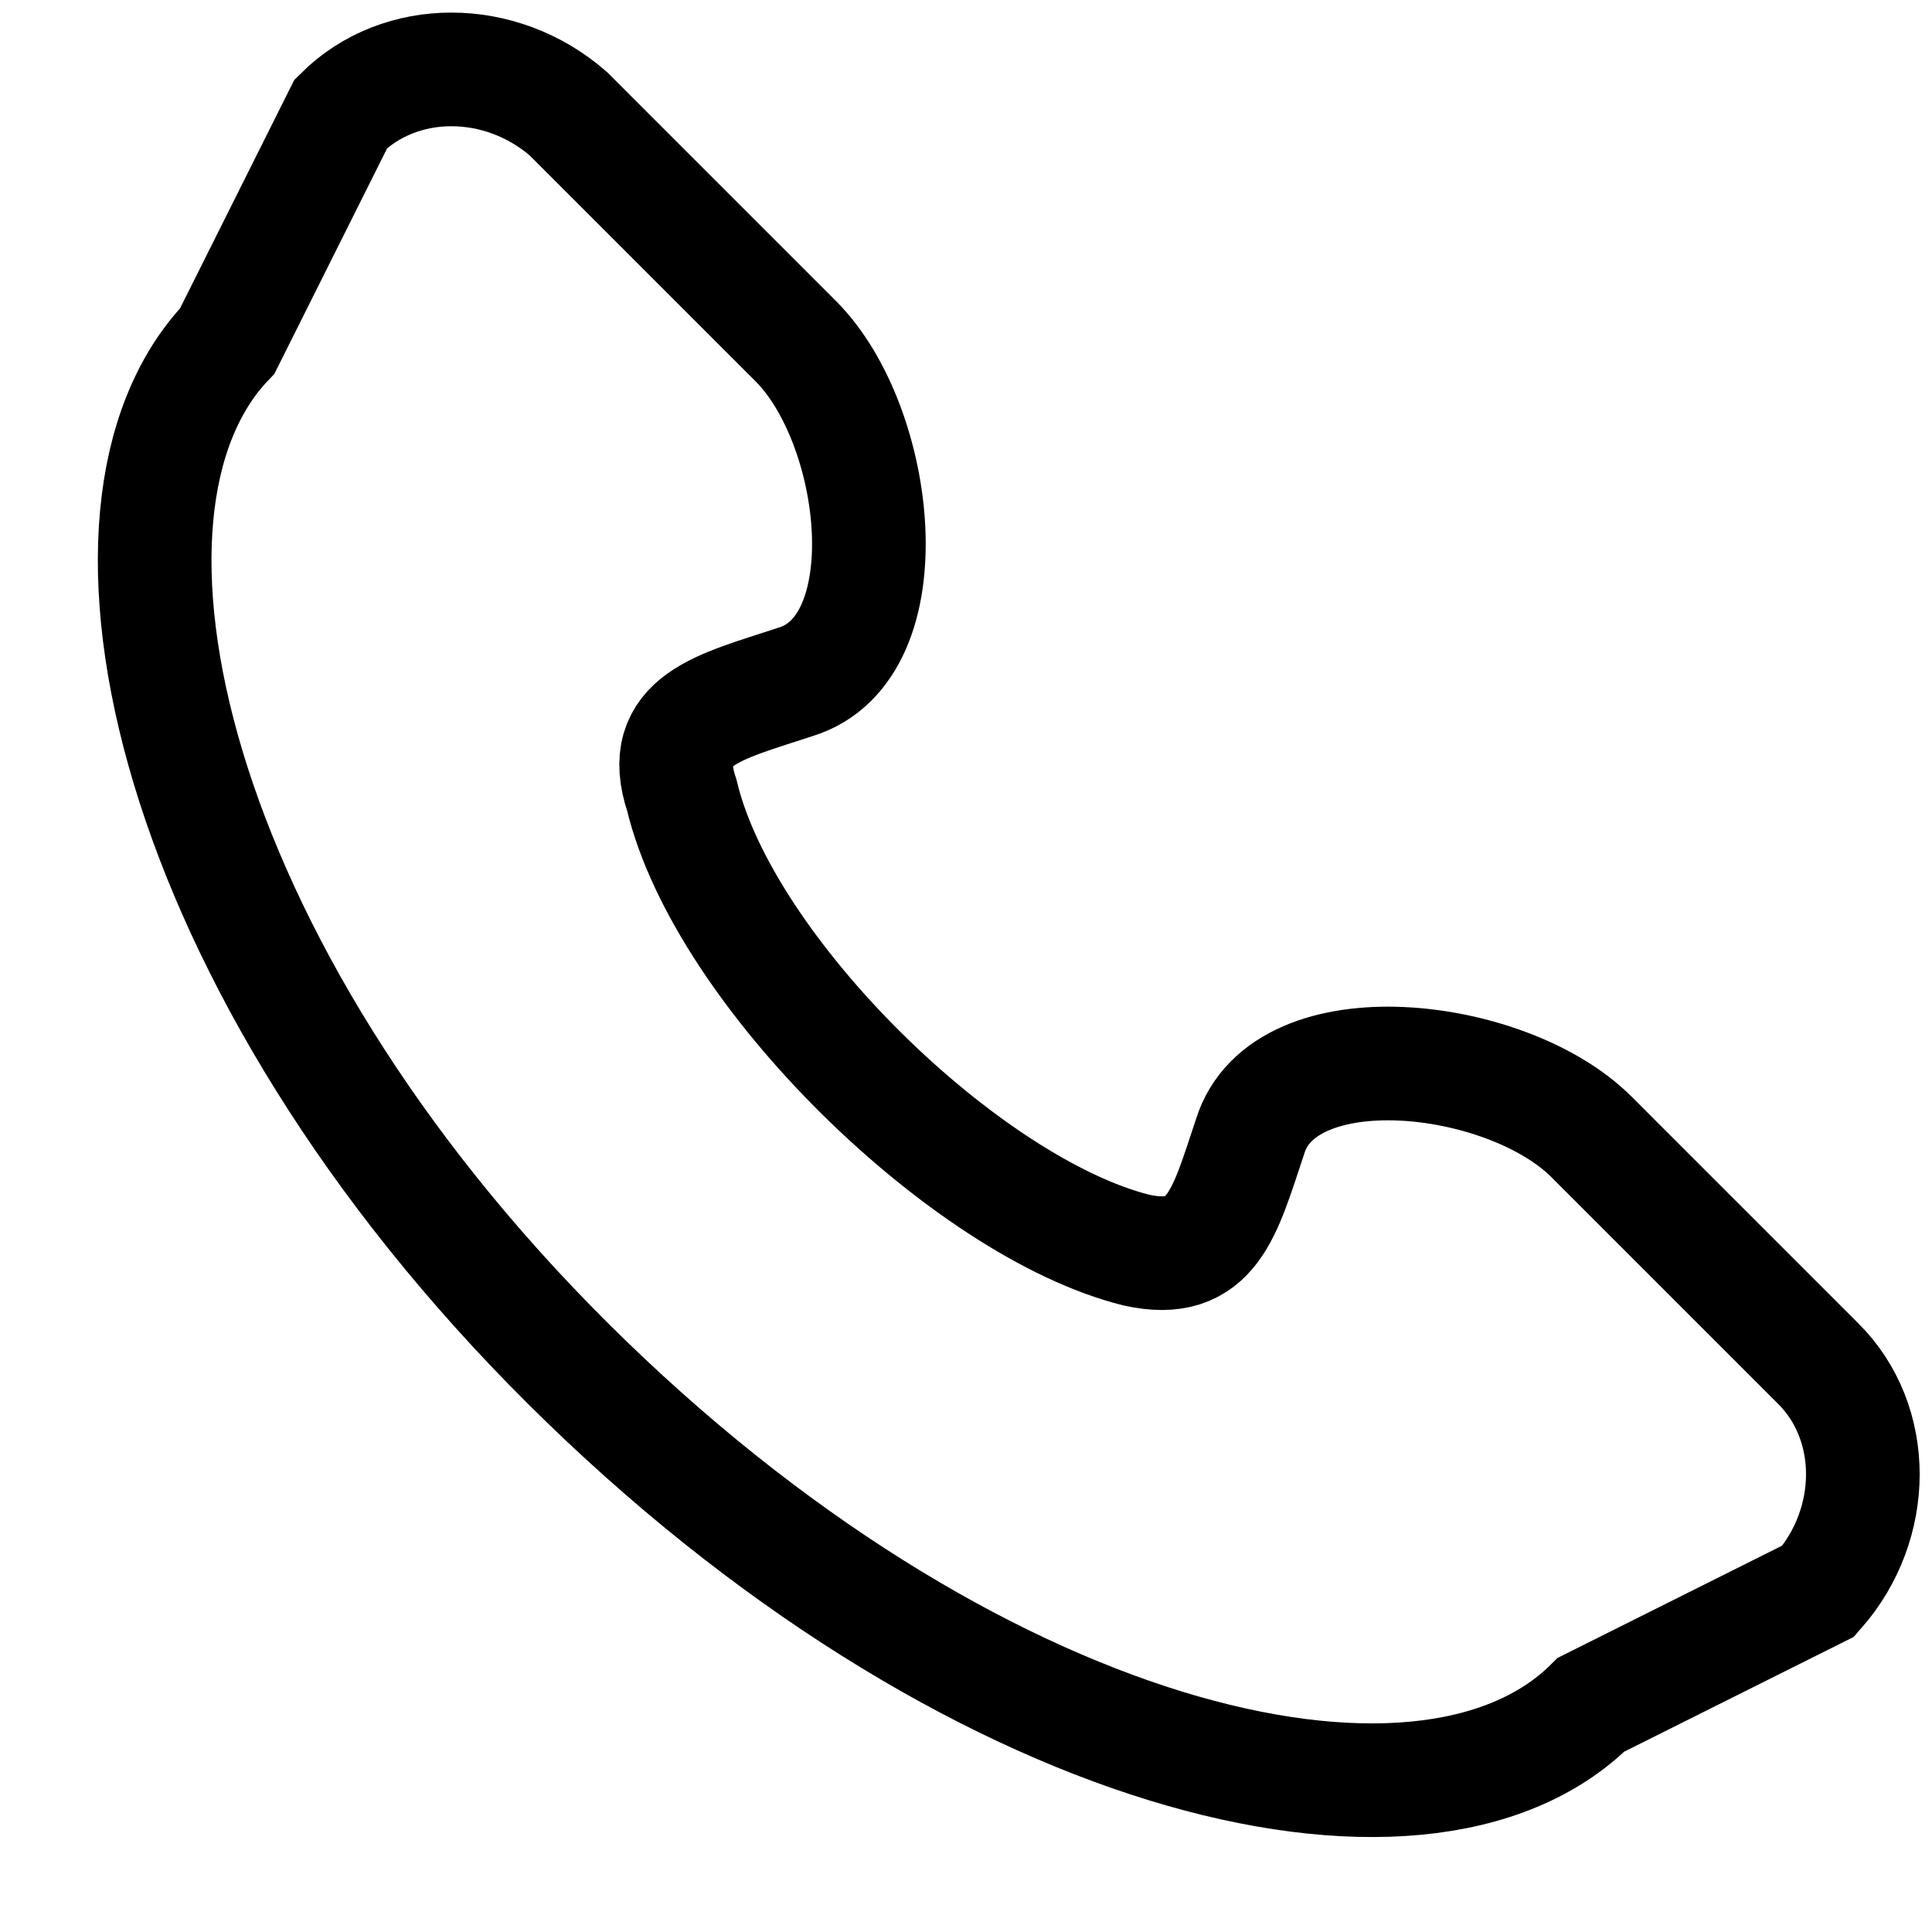 <svg width="17" height="17" viewBox="0 0 17 17" fill="none" xmlns="http://www.w3.org/2000/svg">
<path d="M16 12L14 10C13.254 9.259 11.298 9.036 11 10C10.776 10.667 10.671 11.148 10 11C8.509 10.629 6.373 8.557 6 7C5.776 6.333 6.329 6.222 7 6C7.969 5.704 7.745 3.741 7 3L5 1C4.403 0.481 3.522 0.481 3 1L2 3C0.583 4.483 1.496 8.516 5 12C8.504 15.484 12.509 16.483 14 15L16 14C16.522 13.407 16.522 12.519 16 12Z" stroke="black"/>
</svg>
